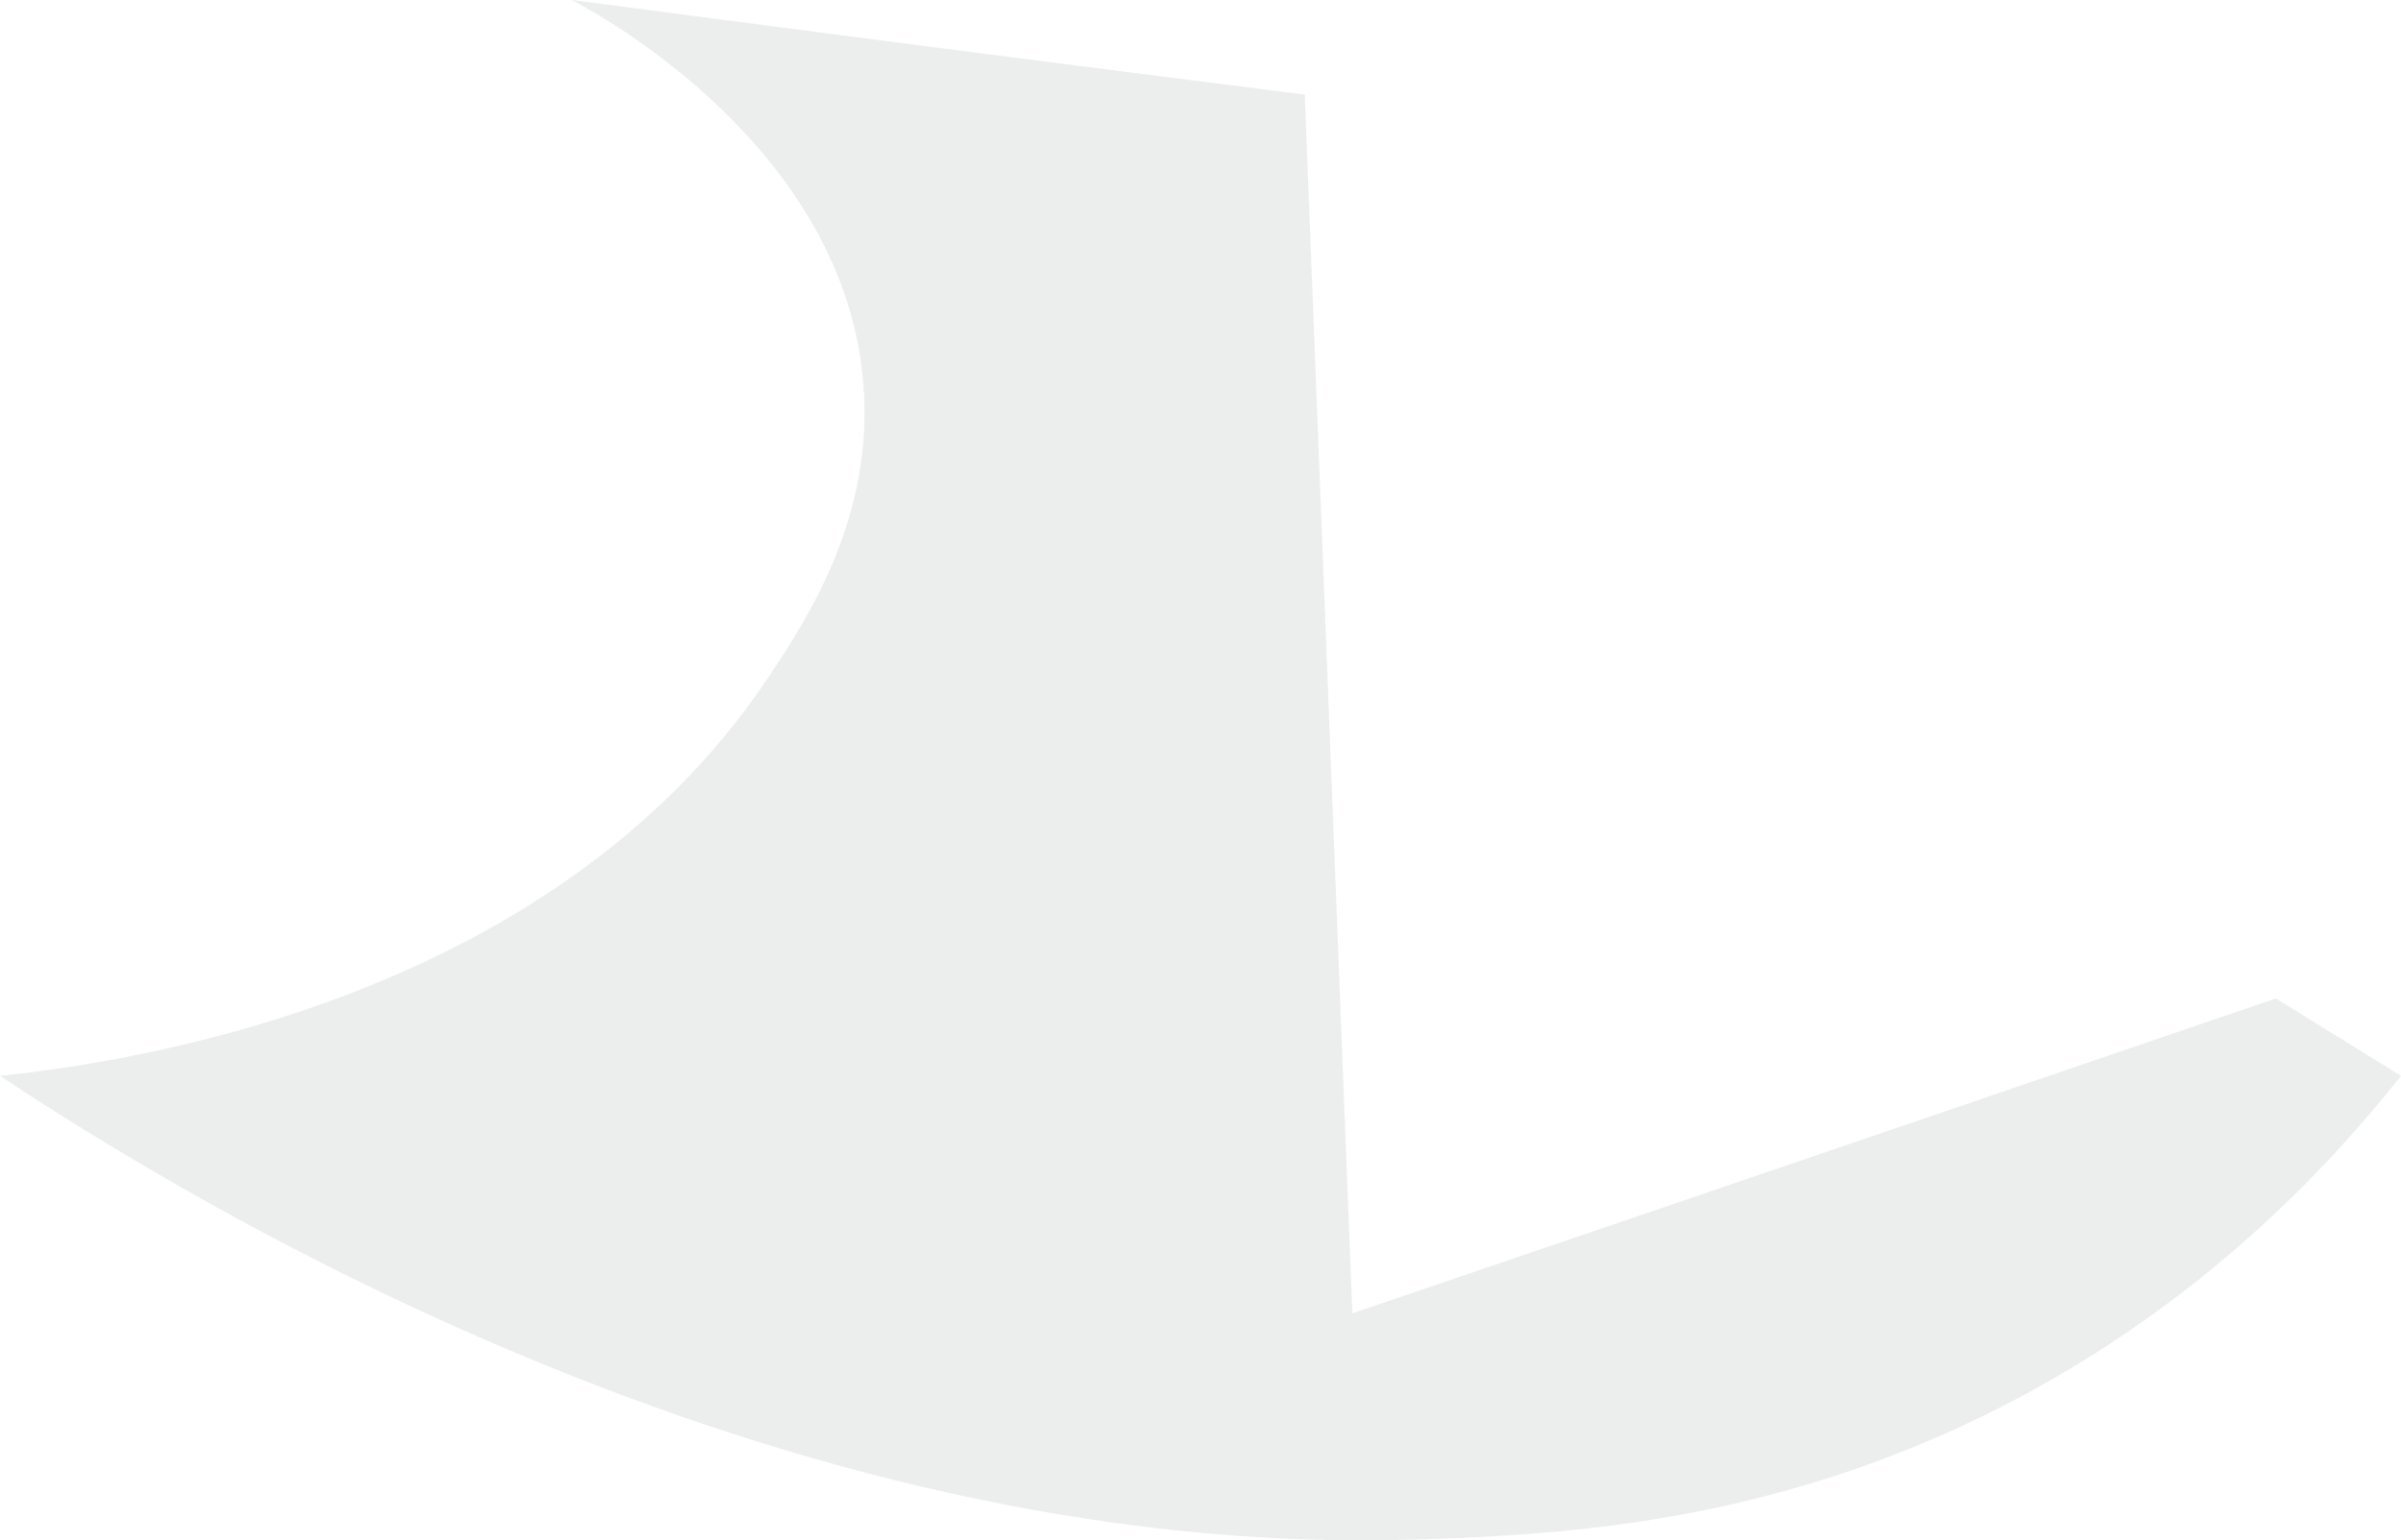 <svg width="201" height="129" viewBox="0 0 201 129" fill="none" xmlns="http://www.w3.org/2000/svg">
<path opacity="0.08" d="M47.861 0C50.259 1.252 70.85 12.45 72.289 32.339C73.101 43.316 67.713 51.64 64.319 56.723C46.016 84.2 9.816 89.062 0 90.093C14.281 99.559 64.171 130.757 118.711 128.915C130.851 128.51 149.671 127.663 170.077 116.466C185.391 108.068 195.317 97.276 201 90.093C197.494 87.92 194.026 85.784 190.52 83.611C164.763 92.414 138.969 101.217 113.212 109.983C111.884 75.95 110.556 41.953 109.227 7.919C88.747 5.341 68.304 2.689 47.861 0Z" fill="#18191C"/>
</svg>
